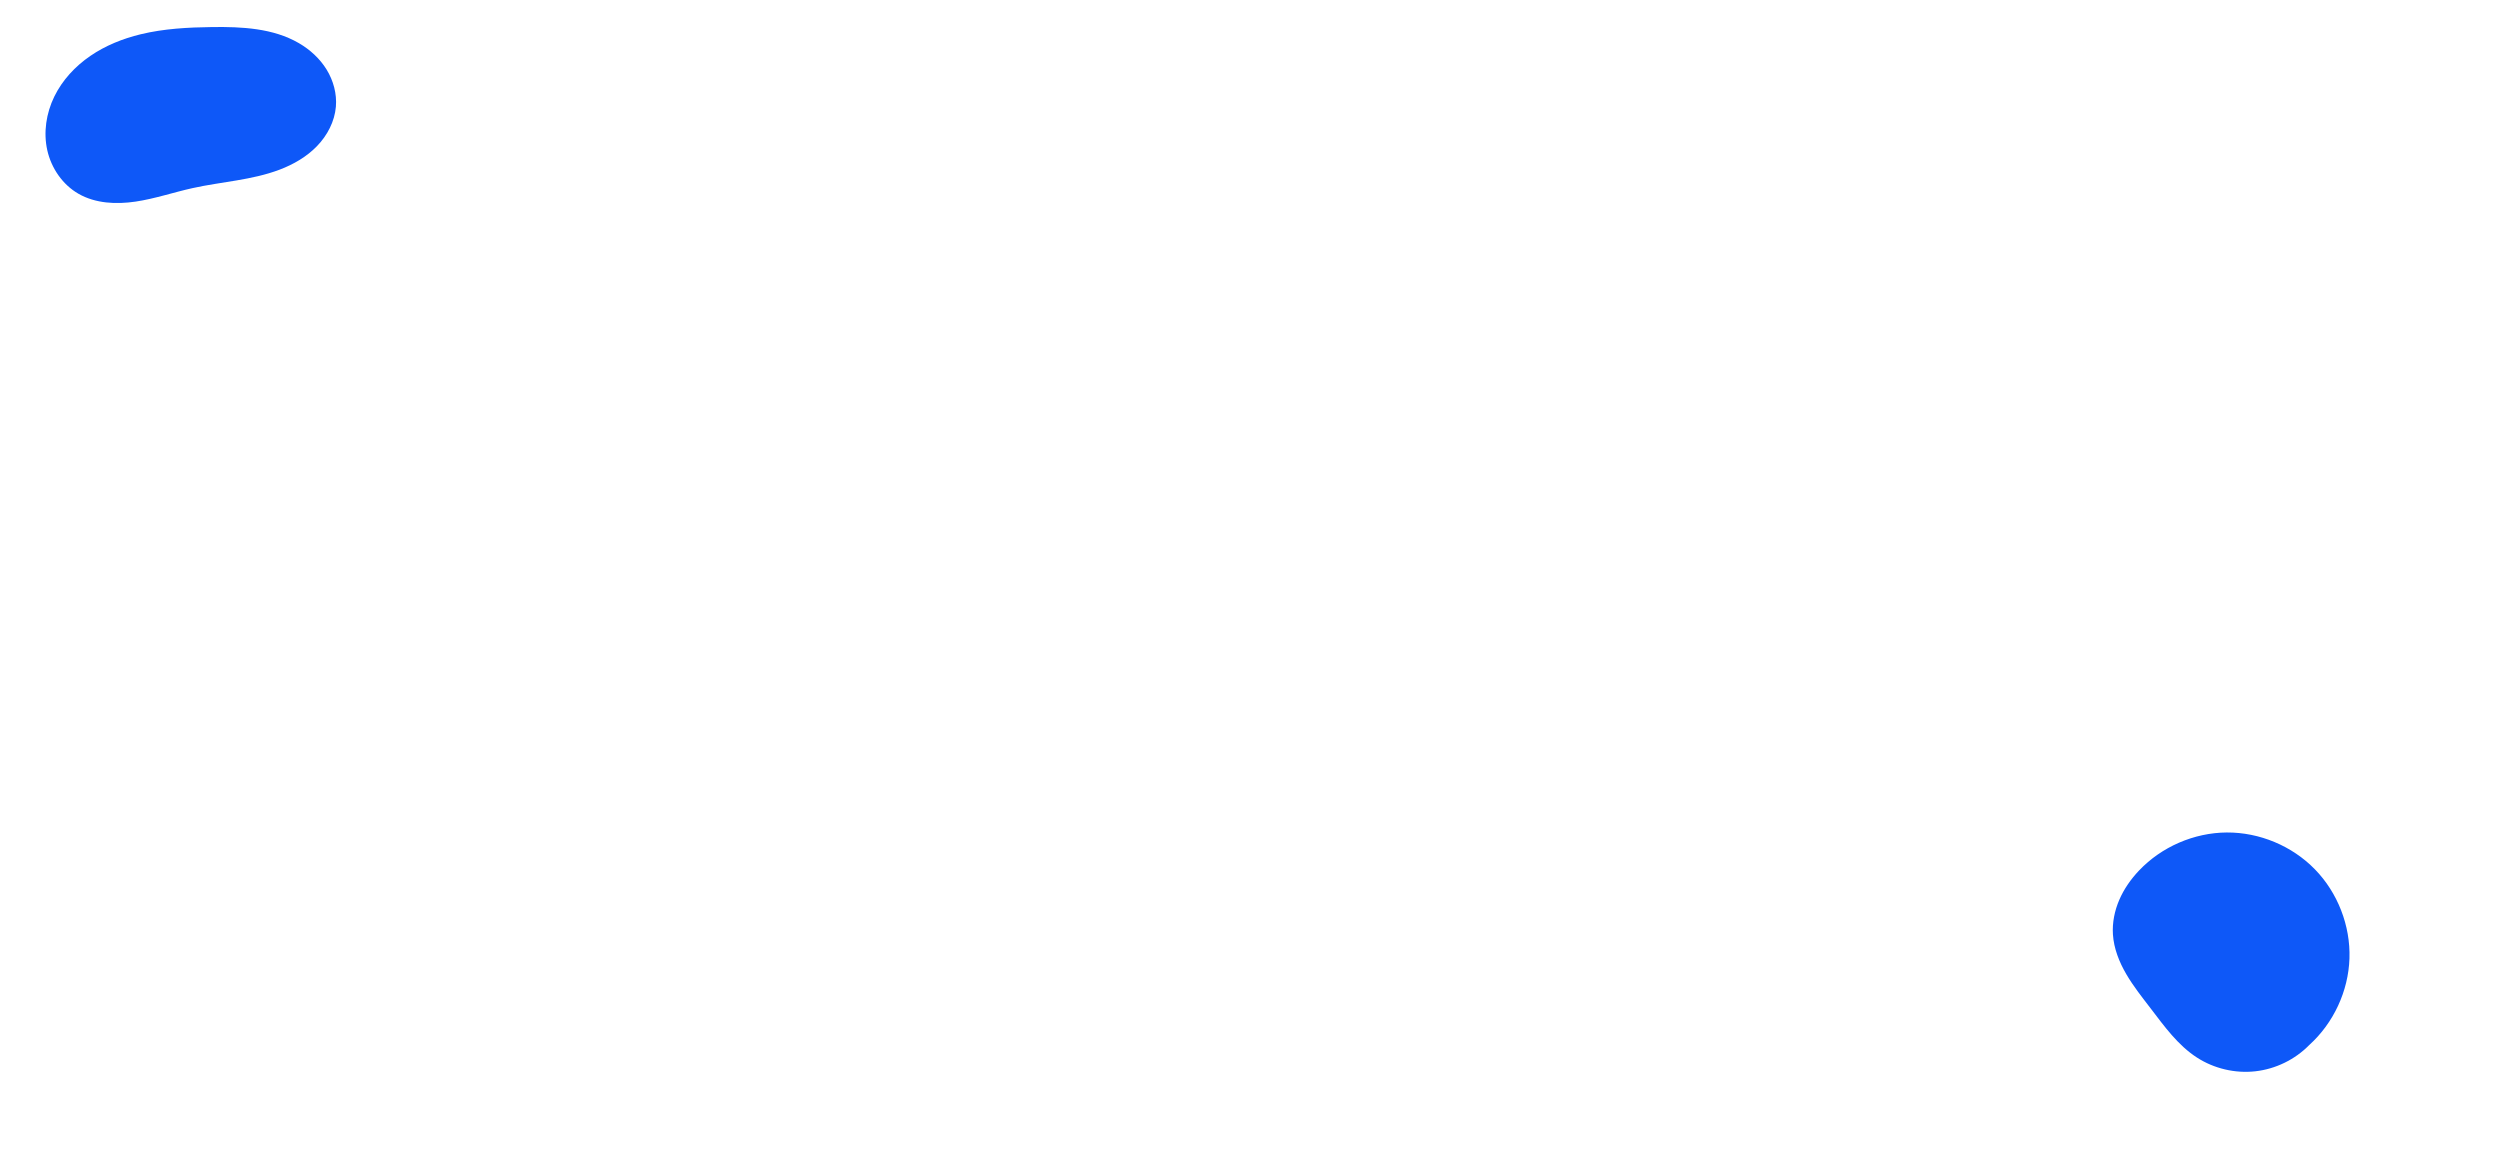 <?xml version="1.0" encoding="UTF-8" standalone="no"?>
<!-- Created with Inkscape (http://www.inkscape.org/) -->

<svg
   width="1200"
   height="560"
   viewBox="0 0 317.5 148.167"
   version="1.1"
   id="svg5"
   inkscape:version="1.1.2 (b8e25be833, 2022-02-05)"
   sodipodi:docname="background-bubbles3.svg"
   xmlns:inkscape="http://www.inkscape.org/namespaces/inkscape"
   xmlns:sodipodi="http://sodipodi.sourceforge.net/DTD/sodipodi-0.dtd"
   xmlns="http://www.w3.org/2000/svg"
   xmlns:svg="http://www.w3.org/2000/svg">
  <sodipodi:namedview
     id="namedview7"
     pagecolor="#ffffff"
     bordercolor="#666666"
     borderopacity="1.0"
     inkscape:pageshadow="2"
     inkscape:pageopacity="0.0"
     inkscape:pagecheckerboard="0"
     inkscape:document-units="mm"
     showgrid="false"
     units="px"
     inkscape:zoom="0.46235269"
     inkscape:cx="600.19117"
     inkscape:cy="392.55747"
     inkscape:window-width="1366"
     inkscape:window-height="690"
     inkscape:window-x="-8"
     inkscape:window-y="-8"
     inkscape:window-maximized="1"
     inkscape:current-layer="layer1"
     height="560px" />
  <defs
     id="defs2">
    <inkscape:path-effect
       effect="spiro"
       id="path-effect938"
       is_visible="true"
       lpeversion="1" />
    <inkscape:path-effect
       effect="spiro"
       id="path-effect829"
       is_visible="true"
       lpeversion="1" />
    <inkscape:path-effect
       effect="spiro"
       id="path-effect1273"
       is_visible="true"
       lpeversion="1" />
    <inkscape:path-effect
       effect="spiro"
       id="path-effect859"
       is_visible="true"
       lpeversion="1" />
  </defs>
  <g
     inkscape:label="Layer 1"
     inkscape:groupmode="layer"
     id="layer1">
    <path
       style="fill:#0e58f8;fill-opacity:1;stroke:none;stroke-width:0.059px;stroke-linecap:butt;stroke-linejoin:miter;stroke-opacity:1"
       d="M 42.658,13.545 C 42.795,11.907 42.341,10.243 41.483,8.842 40.624,7.442 39.373,6.3 37.952,5.475 34.679,3.575 30.712,3.388 26.928,3.436 23.888,3.475 20.827,3.636 17.872,4.351 15.604,4.9 13.401,5.781 11.476,7.099 9.55,8.416 7.908,10.182 6.888,12.281 c -1.02,2.098 -1.393,4.535 -0.881,6.811 0.513,2.276 1.944,4.363 3.969,5.522 2.153,1.231 4.781,1.355 7.234,0.991 2.453,-0.364 4.816,-1.176 7.237,-1.713 3.685,-0.817 7.533,-1.004 11.062,-2.344 1.765,-0.67 3.441,-1.636 4.752,-2.994 1.312,-1.357 2.24,-3.127 2.397,-5.008 z"
       id="path1269"
       inkscape:path-effect="#path-effect1273"
       inkscape:original-d="M 42.658303,13.544809 C 47.157514,8.7921207 39.520759,8.1649237 37.952117,5.4749785 36.383471,2.785039 30.6027,4.1157477 26.928108,3.4361203 23.253518,2.7564989 20.890356,4.0461405 17.871611,4.3511536 14.852868,4.6561547 9.3067264,21.541421 9.9759367,24.613166 10.894735,28.237841 19.663755,24.203508 24.447314,23.890527 49.372455,22.259718 35.826568,20.755482 42.658303,13.544809 Z"
       sodipodi:nodetypes="cssscsc" />
    <path
       style="fill:#0e58f8;fill-opacity:1;stroke:none;stroke-width:0.056px;stroke-linecap:butt;stroke-linejoin:miter;stroke-opacity:1"
       d="m 271.667,110.548 c -1.038,1.093 -1.919,2.345 -2.516,3.729 -0.597,1.384 -0.906,2.902 -0.808,4.406 0.116,1.782 0.794,3.489 1.693,5.031 0.899,1.543 2.018,2.943 3.103,4.362 1.743,2.28 3.462,4.675 5.872,6.232 2.175,1.405 4.841,2.034 7.414,1.747 2.573,-0.287 5.036,-1.486 6.848,-3.335 3.086,-2.783 4.975,-6.851 5.109,-11.004 0.134,-4.153 -1.488,-8.335 -4.388,-11.311 -2.9,-2.976 -7.038,-4.706 -11.193,-4.679 -4.155,0.027 -8.271,1.81 -11.133,4.822 z"
       id="path825"
       inkscape:path-effect="#path-effect829"
       inkscape:original-d="m 271.66654,110.54758 c -6.12379,-0.63335 -2.21586,5.42344 -3.32386,8.13506 -1.108,2.71163 3.19716,6.26189 4.79567,9.39274 1.5985,3.13086 3.91473,4.15493 5.87202,6.2323 1.95729,2.07737 12.35354,0.67109 14.26175,-1.58828 3.61504,-18.31623 10.09758,-18.87974 -21.60558,-22.17182 z"
       sodipodi:nodetypes="cssscc" />
  </g>
</svg>
